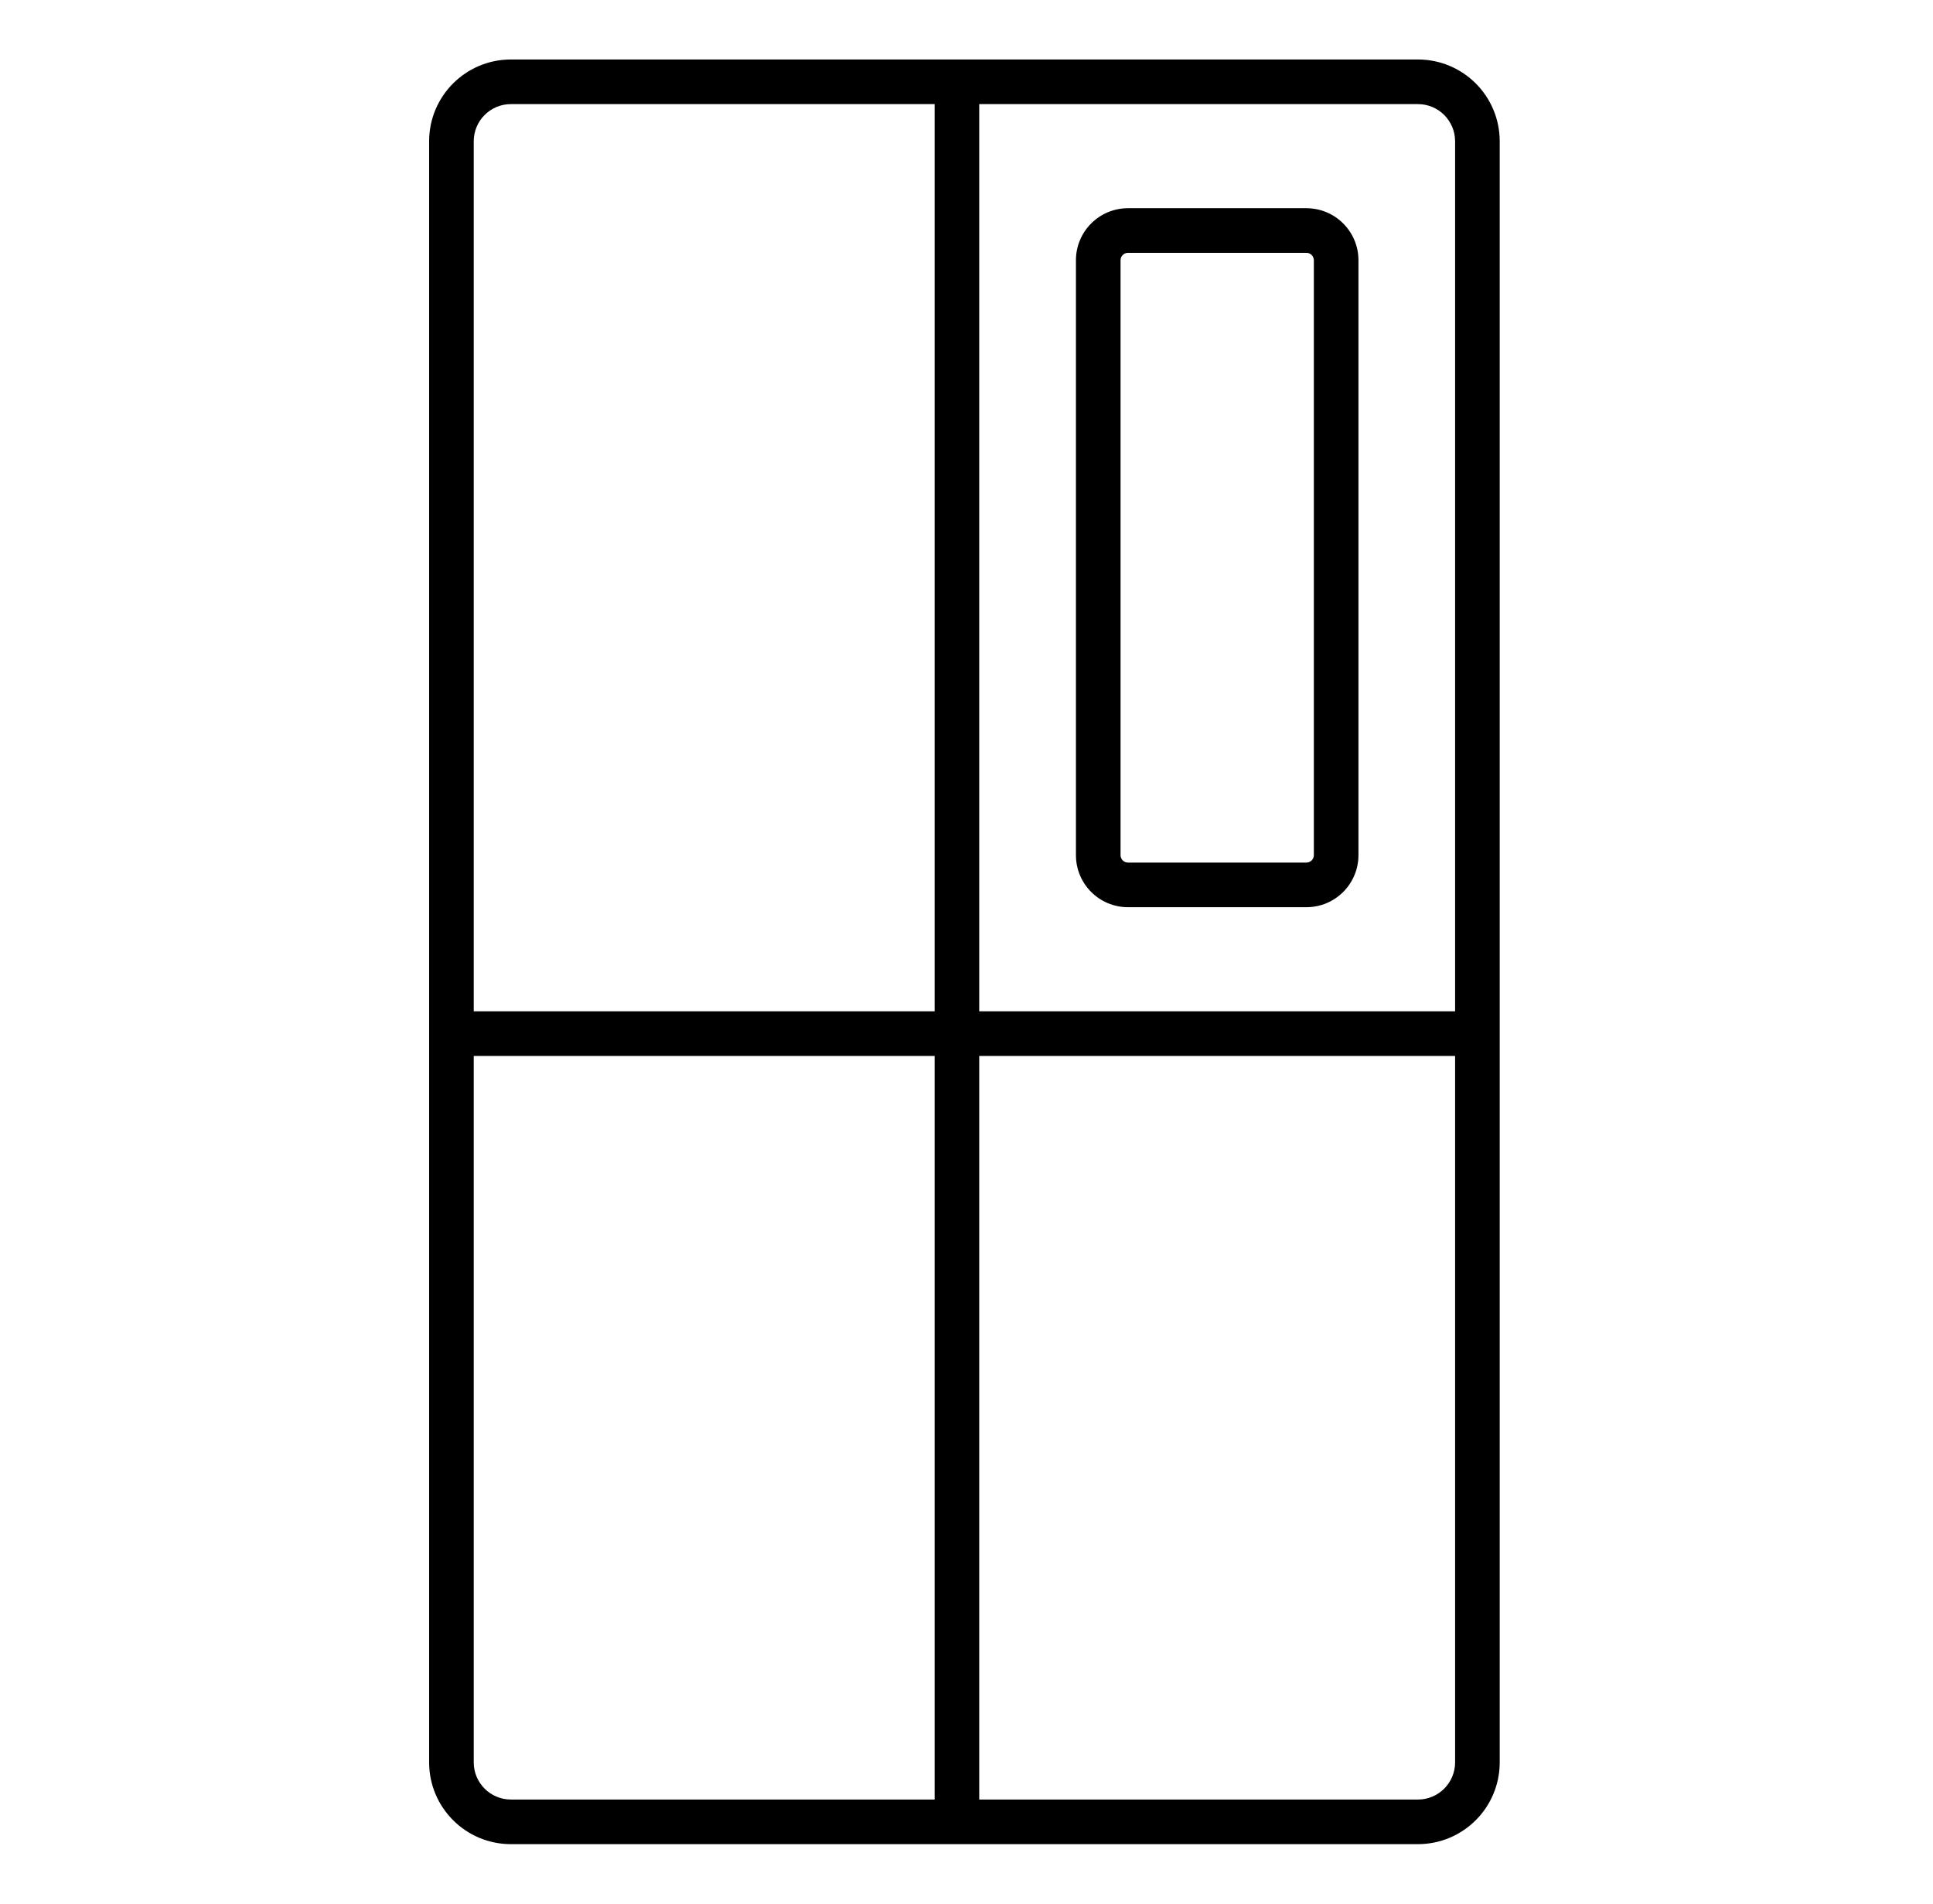 <svg width="65" height="64" viewBox="0 0 65 64" fill="none" xmlns="http://www.w3.org/2000/svg">
<path fill-rule="evenodd" clip-rule="evenodd" d="M17.18 2C15.661 2 14.43 3.231 14.43 4.75V59.25C14.43 60.769 15.661 62 17.18 62H47.68C49.199 62 50.43 60.769 50.43 59.25V4.75C50.43 3.231 49.199 2 47.68 2H32.178H17.18ZM17.18 3.5H31.428V34H15.93V4.75C15.93 4.06 16.489 3.5 17.18 3.5ZM15.93 35.5V59.25C15.93 59.94 16.489 60.5 17.18 60.5H31.428V35.5H15.93ZM32.928 35.5V60.5H47.68C48.37 60.5 48.93 59.94 48.93 59.25V35.5H32.928ZM48.93 34V4.75C48.93 4.06 48.37 3.5 47.68 3.5H32.928V34H48.93ZM37.93 7C36.963 7 36.18 7.784 36.18 8.75V28.75C36.18 29.716 36.963 30.5 37.93 30.5H43.93C44.896 30.5 45.68 29.716 45.68 28.75V8.75C45.68 7.784 44.896 7 43.93 7H37.93ZM37.68 8.75C37.68 8.612 37.792 8.5 37.93 8.5H43.93C44.068 8.5 44.18 8.612 44.18 8.75V28.75C44.18 28.888 44.068 29 43.93 29H37.93C37.792 29 37.68 28.888 37.68 28.75V8.75Z" fill="black"/>
</svg>
